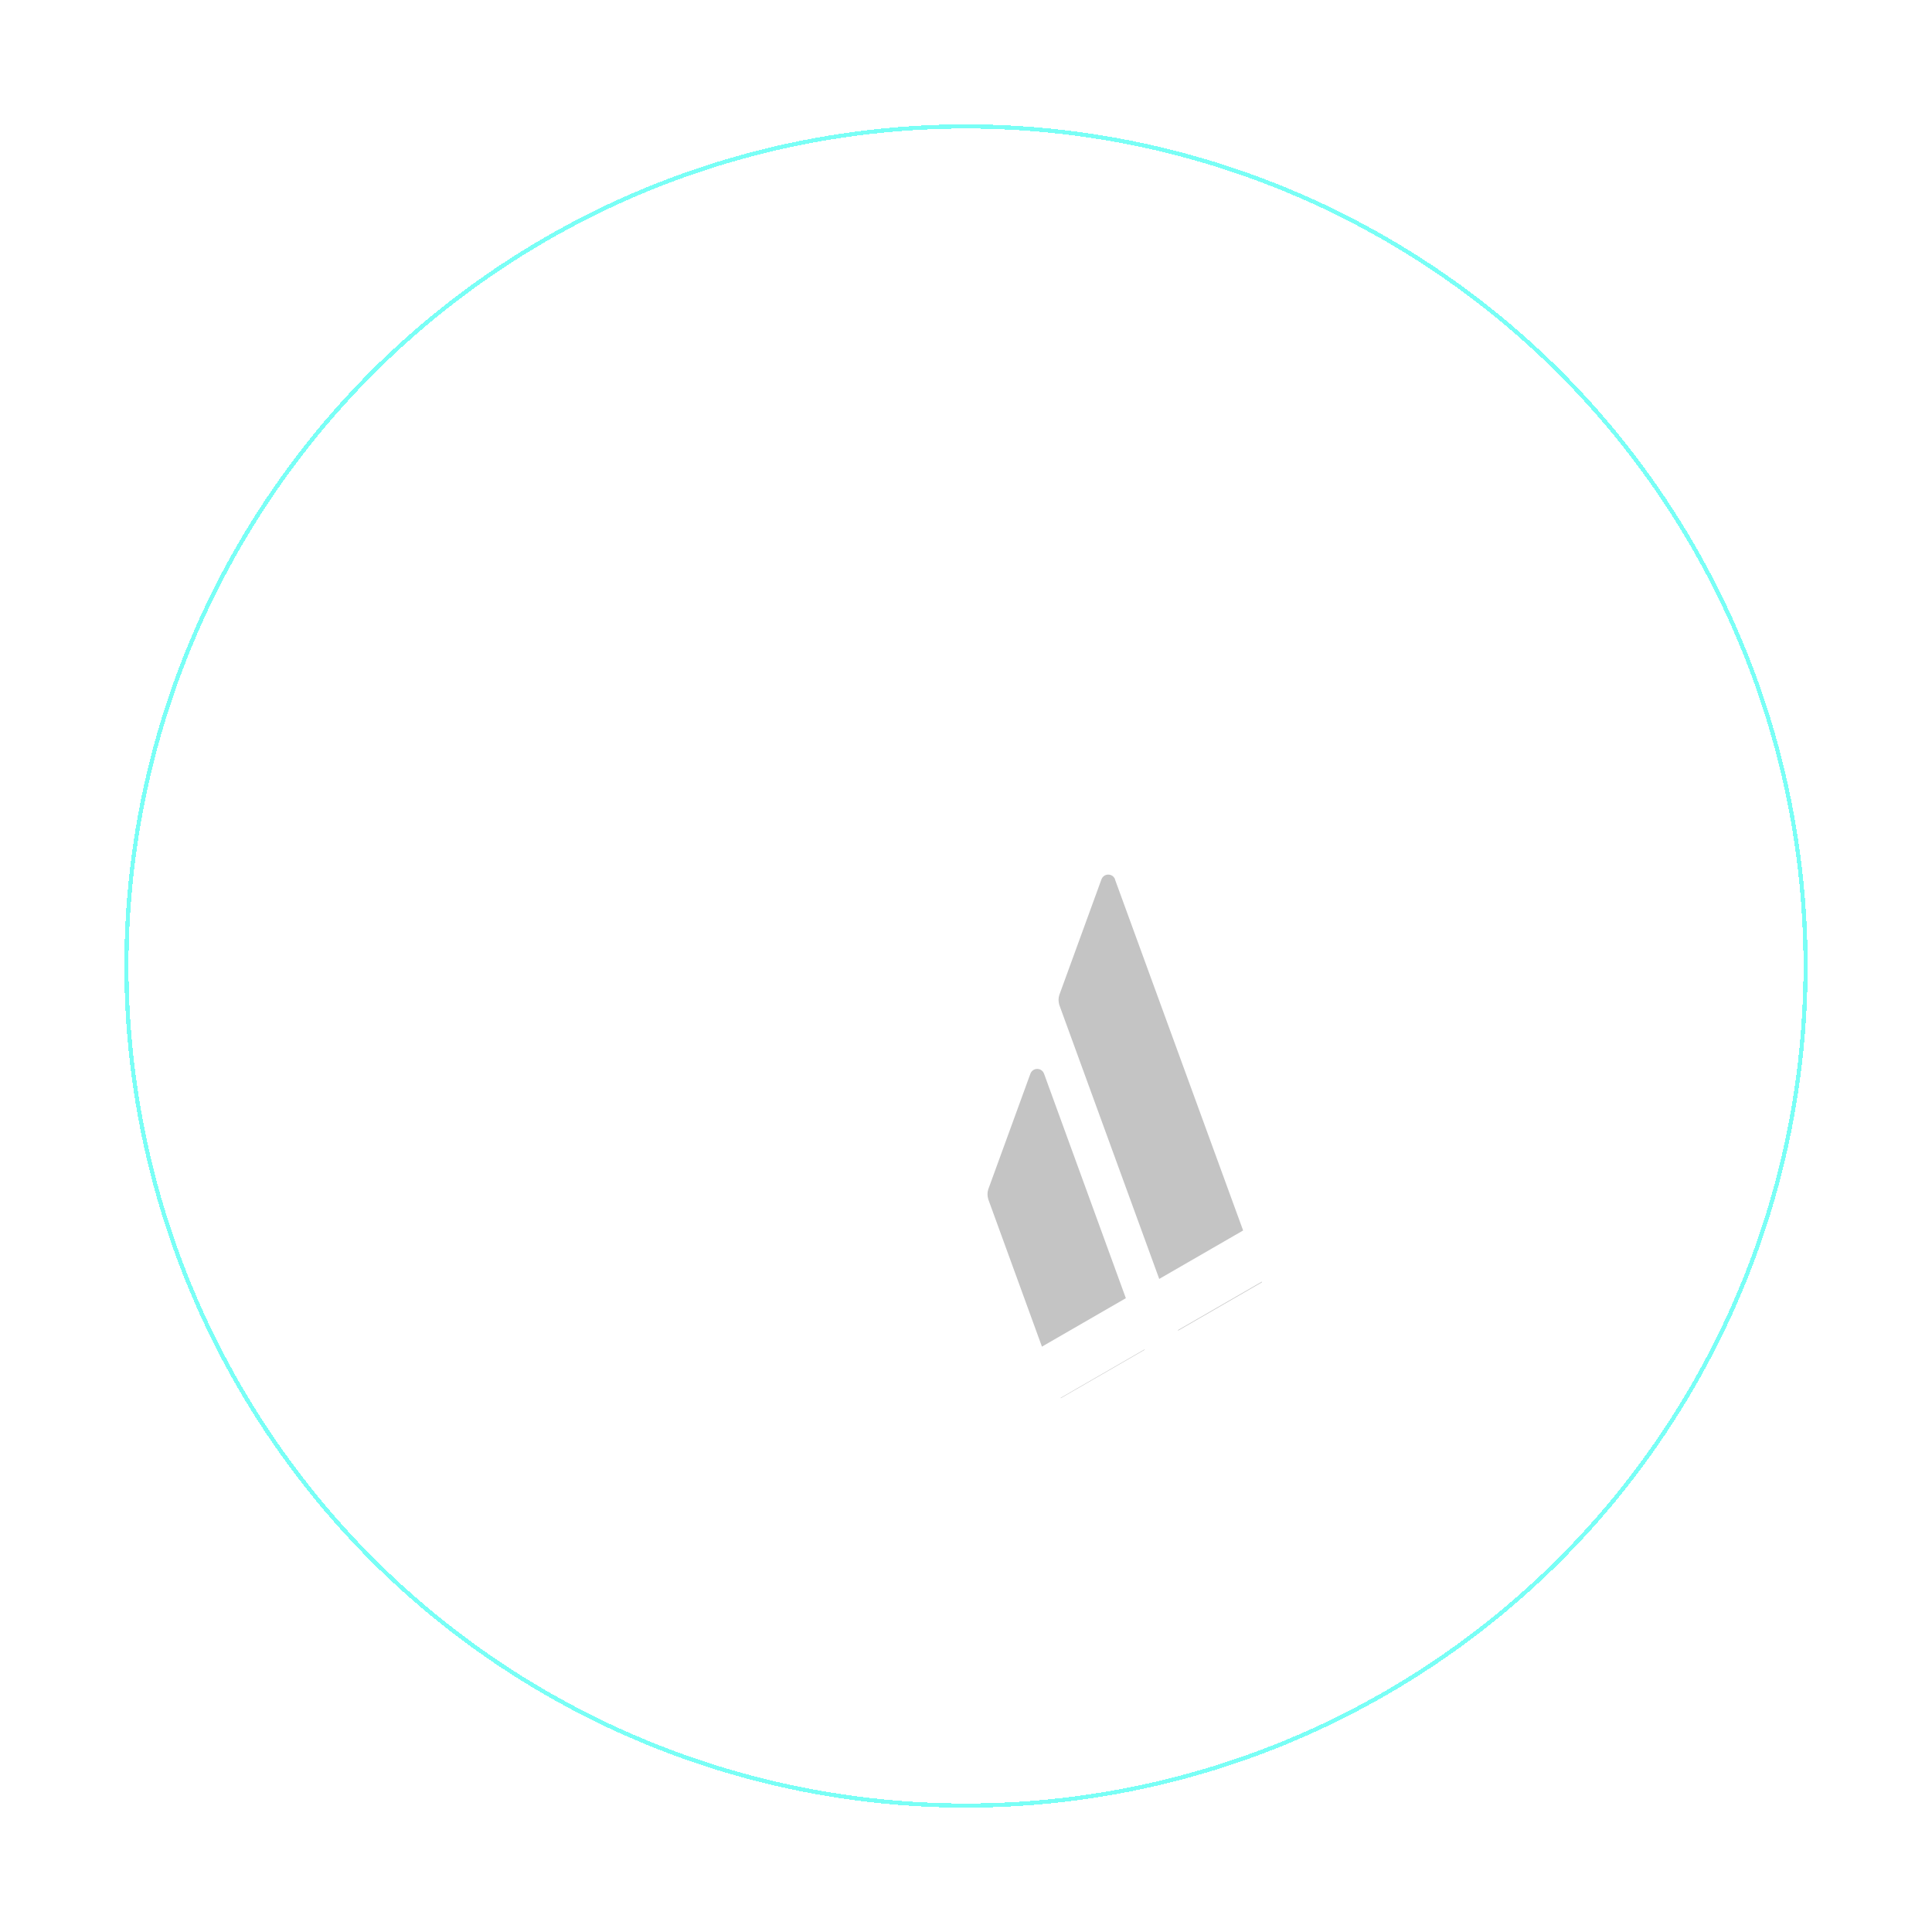 <svg width="466" height="466" viewBox="0 0 466 466" fill="none" xmlns="http://www.w3.org/2000/svg">
<g filter="url(#filter0_bd_374_1152)">
<circle cx="233" cy="243" r="203" fill="white" fill-opacity="0.35" shape-rendering="crispEdges"/>
<circle cx="233" cy="243" r="202.5" stroke="url(#paint0_angular_374_1152)" stroke-opacity="0.7" shape-rendering="crispEdges"/>
</g>
<g clip-path="url(#clip0_374_1152)">
<path d="M248.54 258.96L238.376 286.848C238.124 287.604 238.124 288.444 238.376 289.284L255.848 337.248L276.092 325.572L251.816 258.96C251.228 257.448 249.128 257.448 248.54 258.96Z" fill="#C4C4C4"/>
<path d="M268.952 212.088C268.364 210.576 266.264 210.576 265.676 212.088L255.512 239.976C255.26 240.732 255.26 241.572 255.512 242.412L284.156 320.952L304.4 309.276L268.952 212.172V212.088Z" fill="#C4C4C4"/>
<path d="M233 151.02C233.504 151.02 234.008 151.188 234.428 151.44L311.54 195.96C312.464 196.464 312.968 197.472 312.968 198.48V287.52C312.968 288.528 312.38 289.536 311.54 290.04L234.428 334.56C234.008 334.812 233.504 334.98 233 334.98C232.496 334.98 231.992 334.812 231.572 334.56L154.46 290.04C153.536 289.536 153.032 288.528 153.032 287.52V198.396C153.032 197.388 153.62 196.38 154.46 195.876L231.572 151.356C231.992 151.104 232.496 150.936 233 150.936V151.02ZM233 138C230.228 138 227.54 138.672 225.02 140.1L147.908 184.62C142.952 187.476 139.928 192.684 139.928 198.396V287.436C139.928 293.148 142.952 298.356 147.908 301.212L225.02 345.732C227.456 347.16 230.228 347.832 233 347.832C235.772 347.832 238.46 347.16 240.98 345.732L318.092 301.212C323.048 298.356 326.072 293.148 326.072 287.436V198.396C326.072 192.684 323.048 187.476 318.092 184.62L240.896 140.1C238.46 138.672 235.688 138 232.916 138H233Z" fill="white"/>
<path d="M226.448 192.096H206.876C205.448 192.096 204.104 193.02 203.6 194.364L161.684 309.276L181.928 320.952L228.128 194.364C228.548 193.188 227.708 192.012 226.532 192.012L226.448 192.096Z" fill="white"/>
<path d="M260.72 192.096H241.148C239.72 192.096 238.376 193.02 237.872 194.364L189.992 325.572L210.236 337.248L262.316 194.364C262.736 193.188 261.896 192.012 260.72 192.012V192.096Z" fill="white"/>
</g>
<defs>
<filter id="filter0_bd_374_1152" x="-20" y="-10" width="506" height="506" filterUnits="userSpaceOnUse" color-interpolation-filters="sRGB">
<feFlood flood-opacity="0" result="BackgroundImageFix"/>
<feGaussianBlur in="BackgroundImageFix" stdDeviation="25"/>
<feComposite in2="SourceAlpha" operator="in" result="effect1_backgroundBlur_374_1152"/>
<feColorMatrix in="SourceAlpha" type="matrix" values="0 0 0 0 0 0 0 0 0 0 0 0 0 0 0 0 0 0 127 0" result="hardAlpha"/>
<feOffset dy="-10"/>
<feGaussianBlur stdDeviation="15"/>
<feComposite in2="hardAlpha" operator="out"/>
<feColorMatrix type="matrix" values="0 0 0 0 0 0 0 0 0 0.015 0 0 0 0 0.092 0 0 0 0.15 0"/>
<feBlend mode="normal" in2="effect1_backgroundBlur_374_1152" result="effect2_dropShadow_374_1152"/>
<feBlend mode="normal" in="SourceGraphic" in2="effect2_dropShadow_374_1152" result="shape"/>
</filter>
<radialGradient id="paint0_angular_374_1152" cx="0" cy="0" r="1" gradientUnits="userSpaceOnUse" gradientTransform="translate(233 243) rotate(90) scale(203)">
<stop offset="0.04" stop-color="#00FFEE" stop-opacity="0.1"/>
<stop offset="0.75" stop-color="#00FFEE" stop-opacity="0.1"/>
<stop offset="0.914" stop-color="#00FFEE" stop-opacity="0.75"/>
</radialGradient>
<clipPath id="clip0_374_1152">
<rect width="210" height="210" fill="white" transform="translate(128 138)"/>
</clipPath>
</defs>
</svg>
